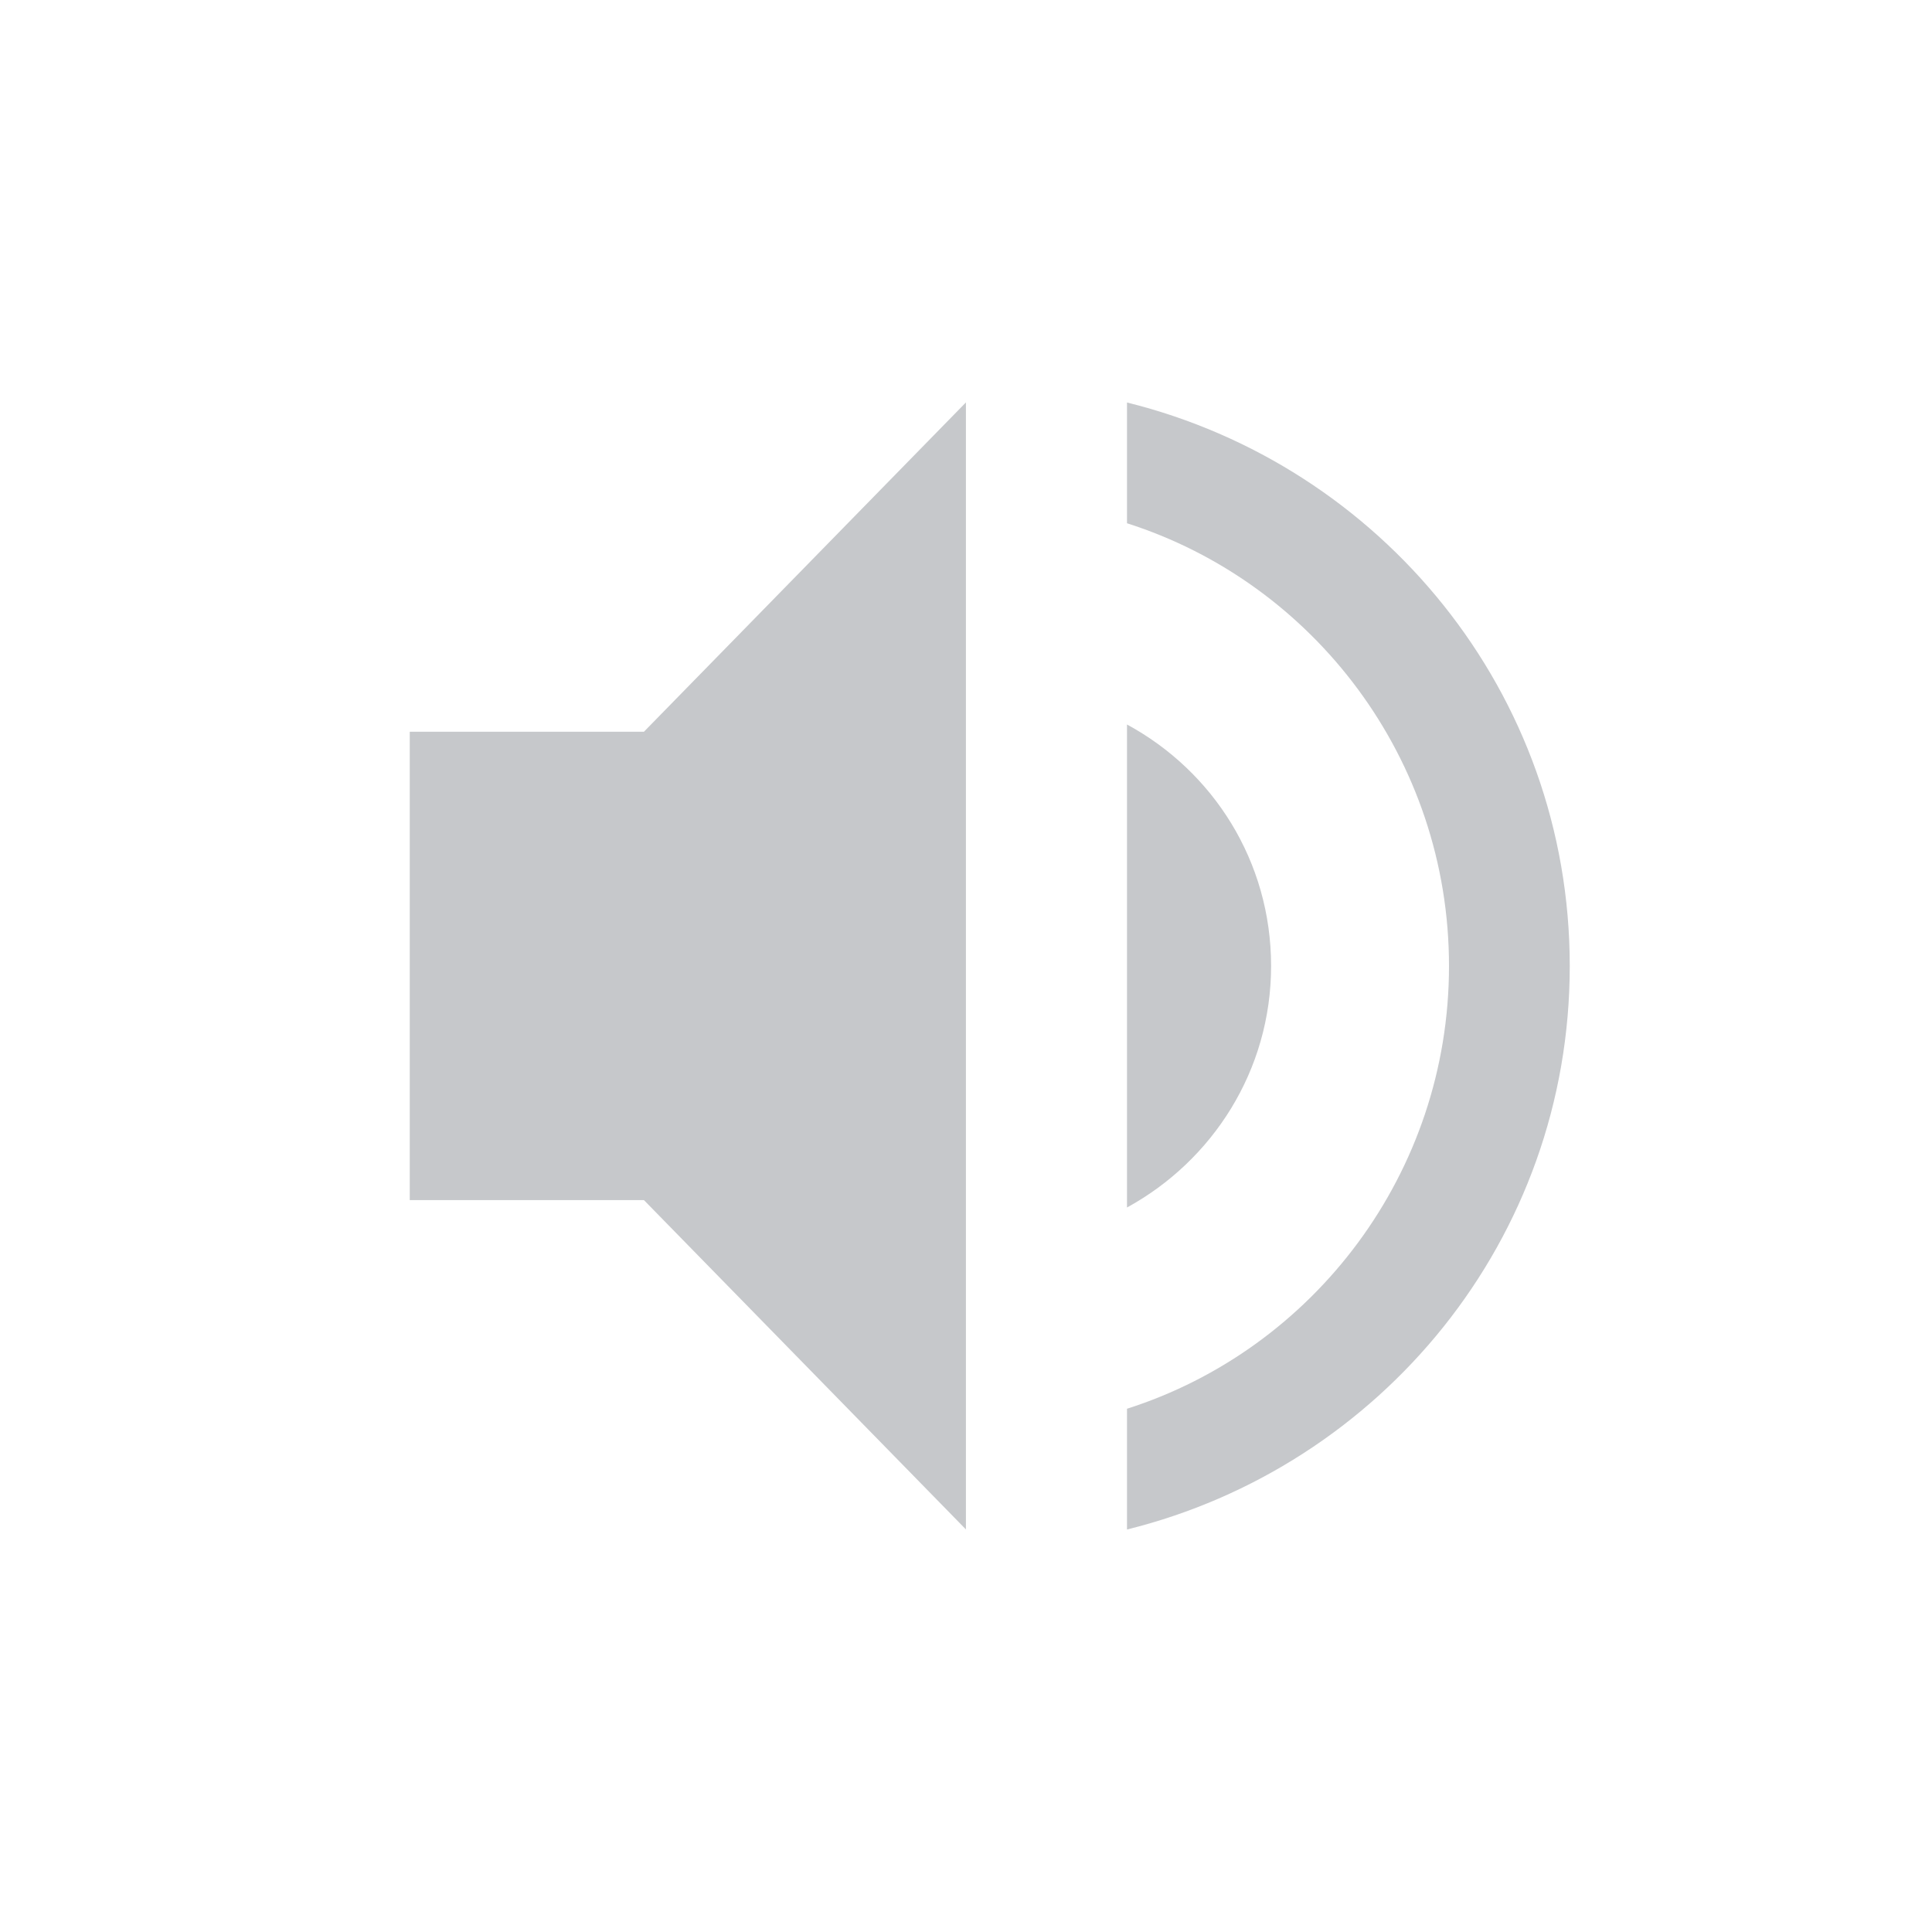 <?xml version="1.0"?>
<svg xmlns="http://www.w3.org/2000/svg" height="24" width="24" version="1.1" id="svg2">
 <defs id="defs14">
  <style type="text/css" id="current-color-scheme">
   .ColorScheme-Text { color:#5c616c; } .ColorScheme-Highlight { color:#faa41a; }
  </style>
 </defs>
 <g transform="translate(-104 -648.36)" id="g4">
  <path opacity=".35" style="fill:currentColor" d="m109.09 657.45v5.818h2.909l4 4.091v-14l-4 4.091z" id="path6" class="ColorScheme-Text"/>
  <path opacity=".35" style="fill:currentColor" d="m118 653.36v1.5c2.32 0.74 4 2.93 4 5.5s-1.68 4.76-4 5.5v1.5c3.15-0.78 5.5-3.6 5.5-7s-2.35-6.22-5.5-7z" id="path8" class="ColorScheme-Text"/>
  <path opacity=".35" style="fill:currentColor" d="m119.79 660.36c0-1.3-0.72-2.42-1.79-3v6c1.06-0.58 1.79-1.7 1.79-3z" id="path10" class="ColorScheme-Text"/>
 </g>
</svg>
